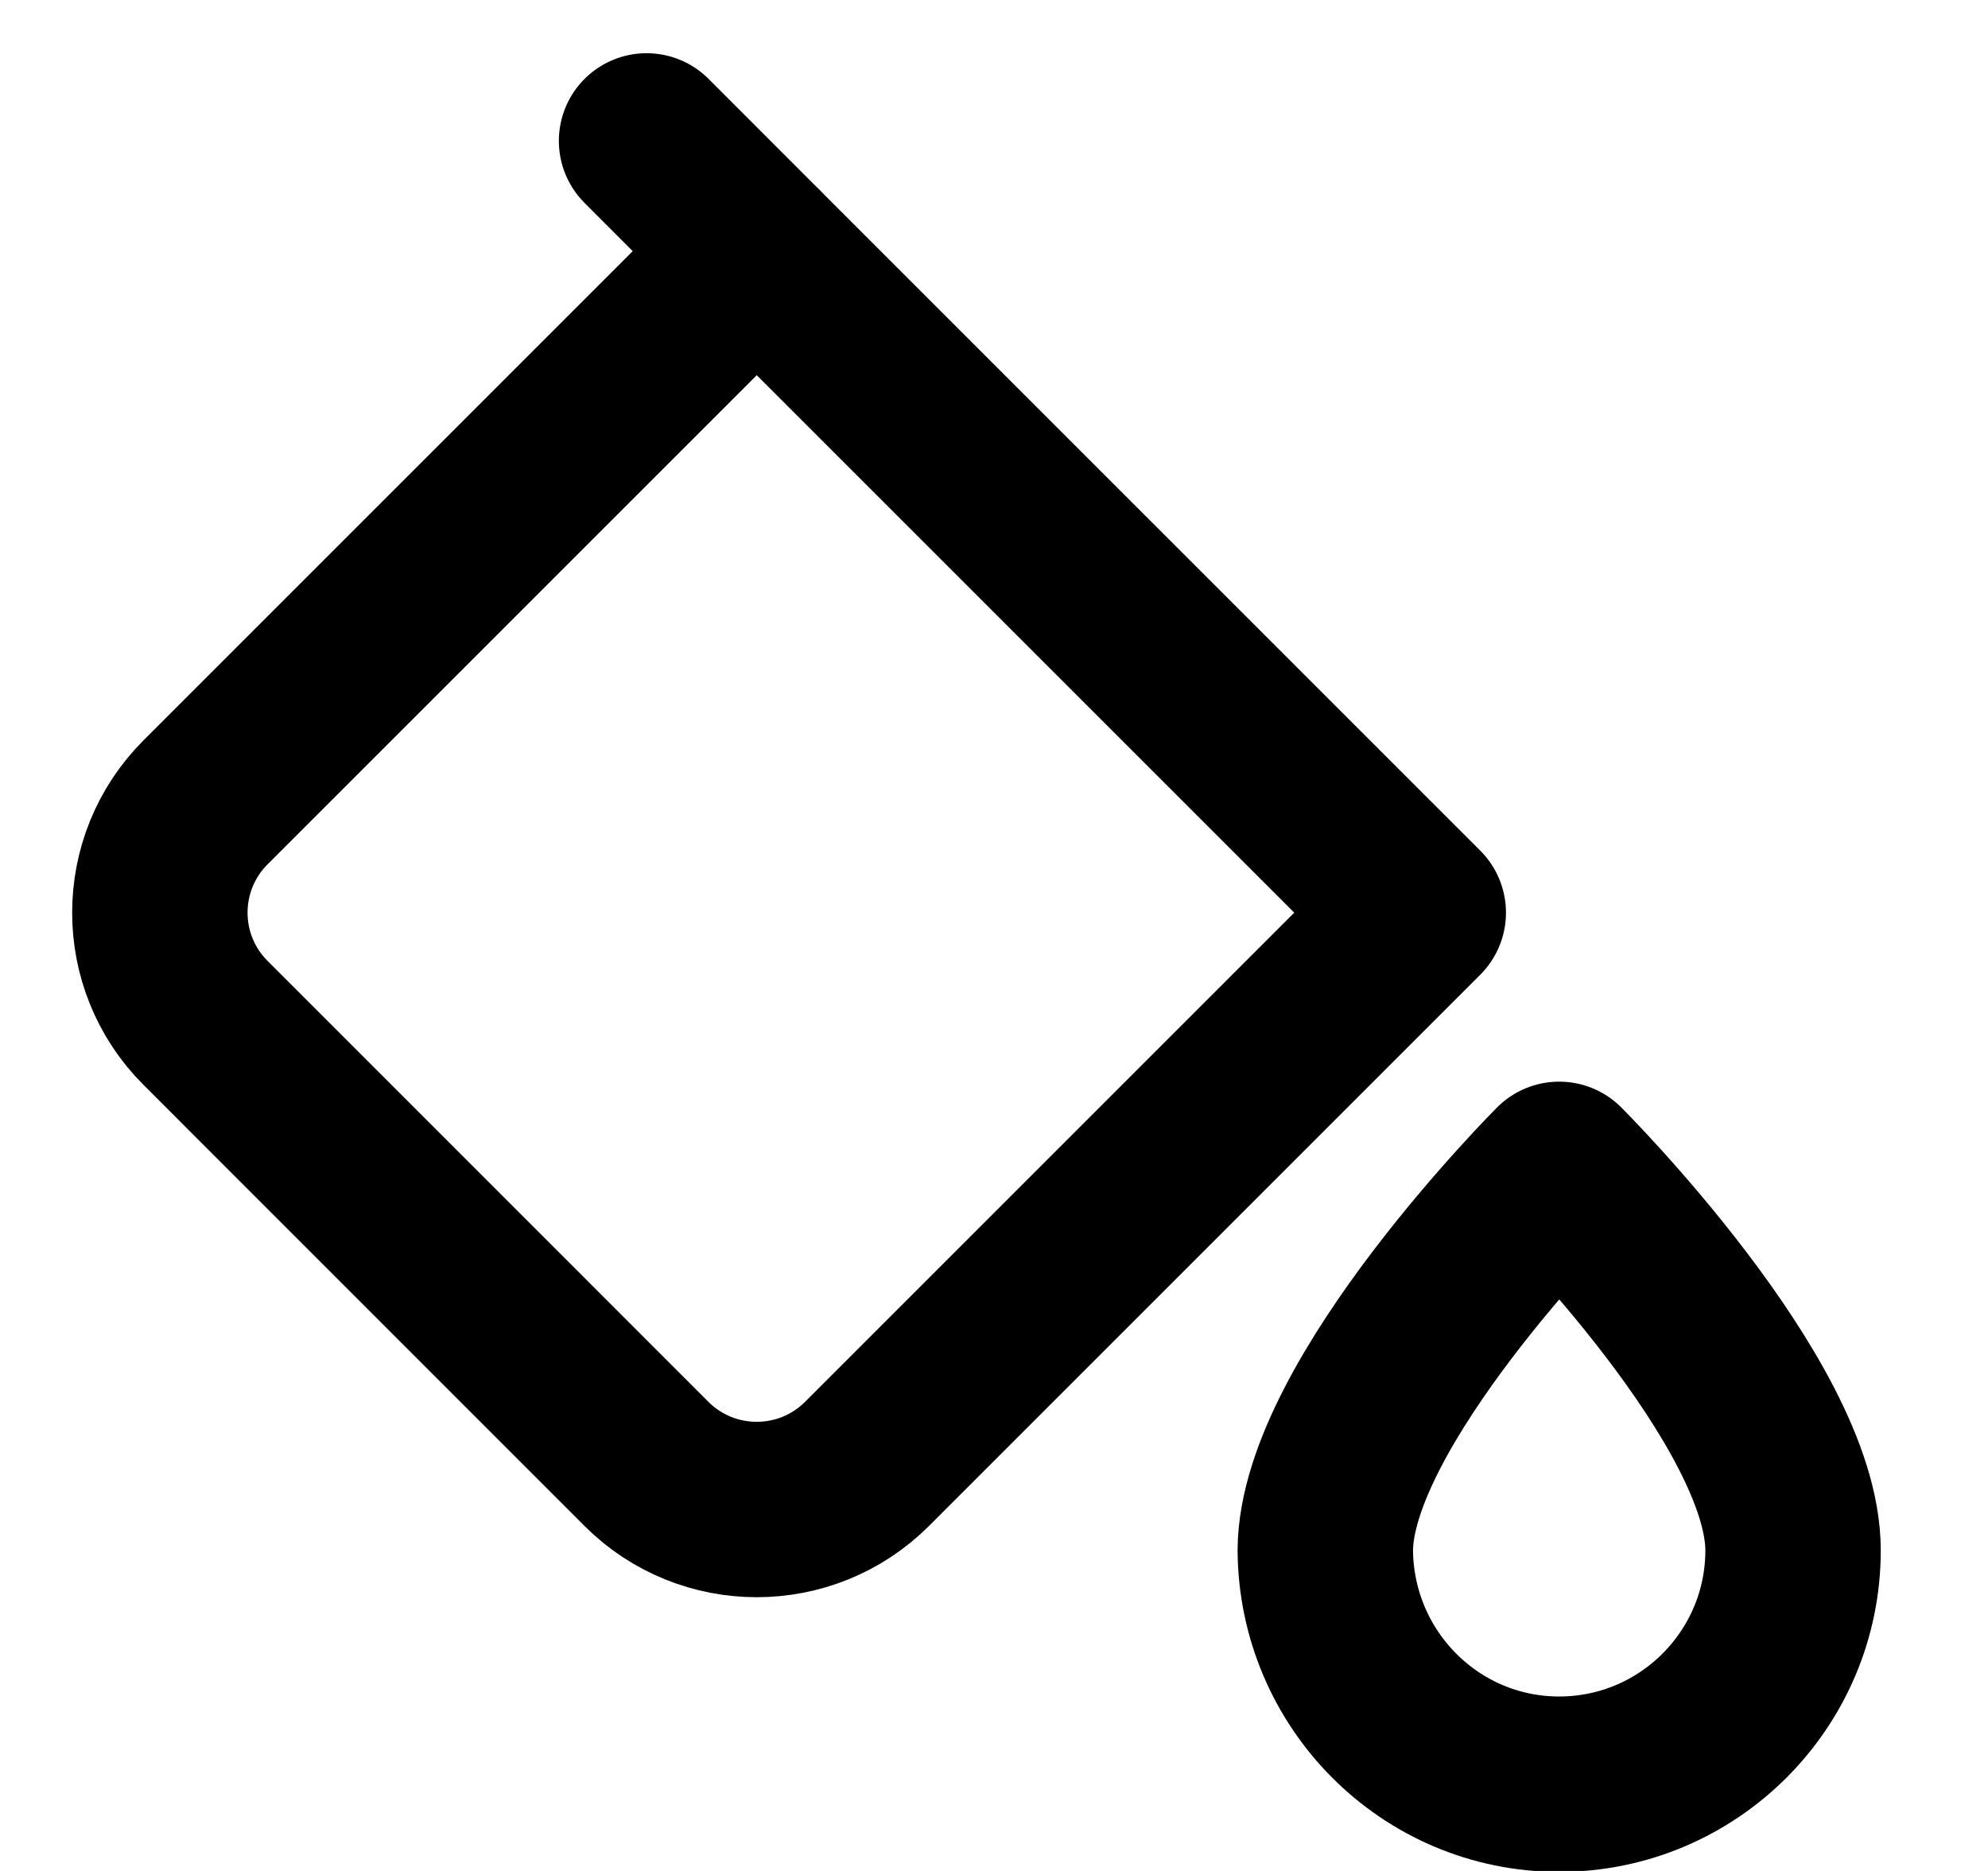 <svg width="17" height="16" viewBox="0 0 17 16" fill="none" xmlns="http://www.w3.org/2000/svg">
<path d="M1.757 6.862L6.471 2.148L12.128 7.805L7.414 12.519C6.893 13.039 6.049 13.039 5.528 12.519L1.757 8.747C1.237 8.227 1.237 7.383 1.757 6.862Z" stroke="black" stroke-width="1.5" stroke-linecap="round" stroke-linejoin="round"/>
<path d="M5.529 1.205L6.471 2.148" stroke="black" stroke-width="1.5" stroke-linecap="round" stroke-linejoin="round"/>
<path fill-rule="evenodd" clip-rule="evenodd" d="M13.333 10C13.333 10 15.333 11.996 15.333 13.258C15.333 14.361 14.437 15.258 13.333 15.258C12.229 15.258 11.341 14.361 11.333 13.258C11.34 11.995 13.333 10 13.333 10Z" stroke="black" stroke-width="1.5" stroke-miterlimit="1.5" stroke-linecap="round" stroke-linejoin="round"/>
</svg>

